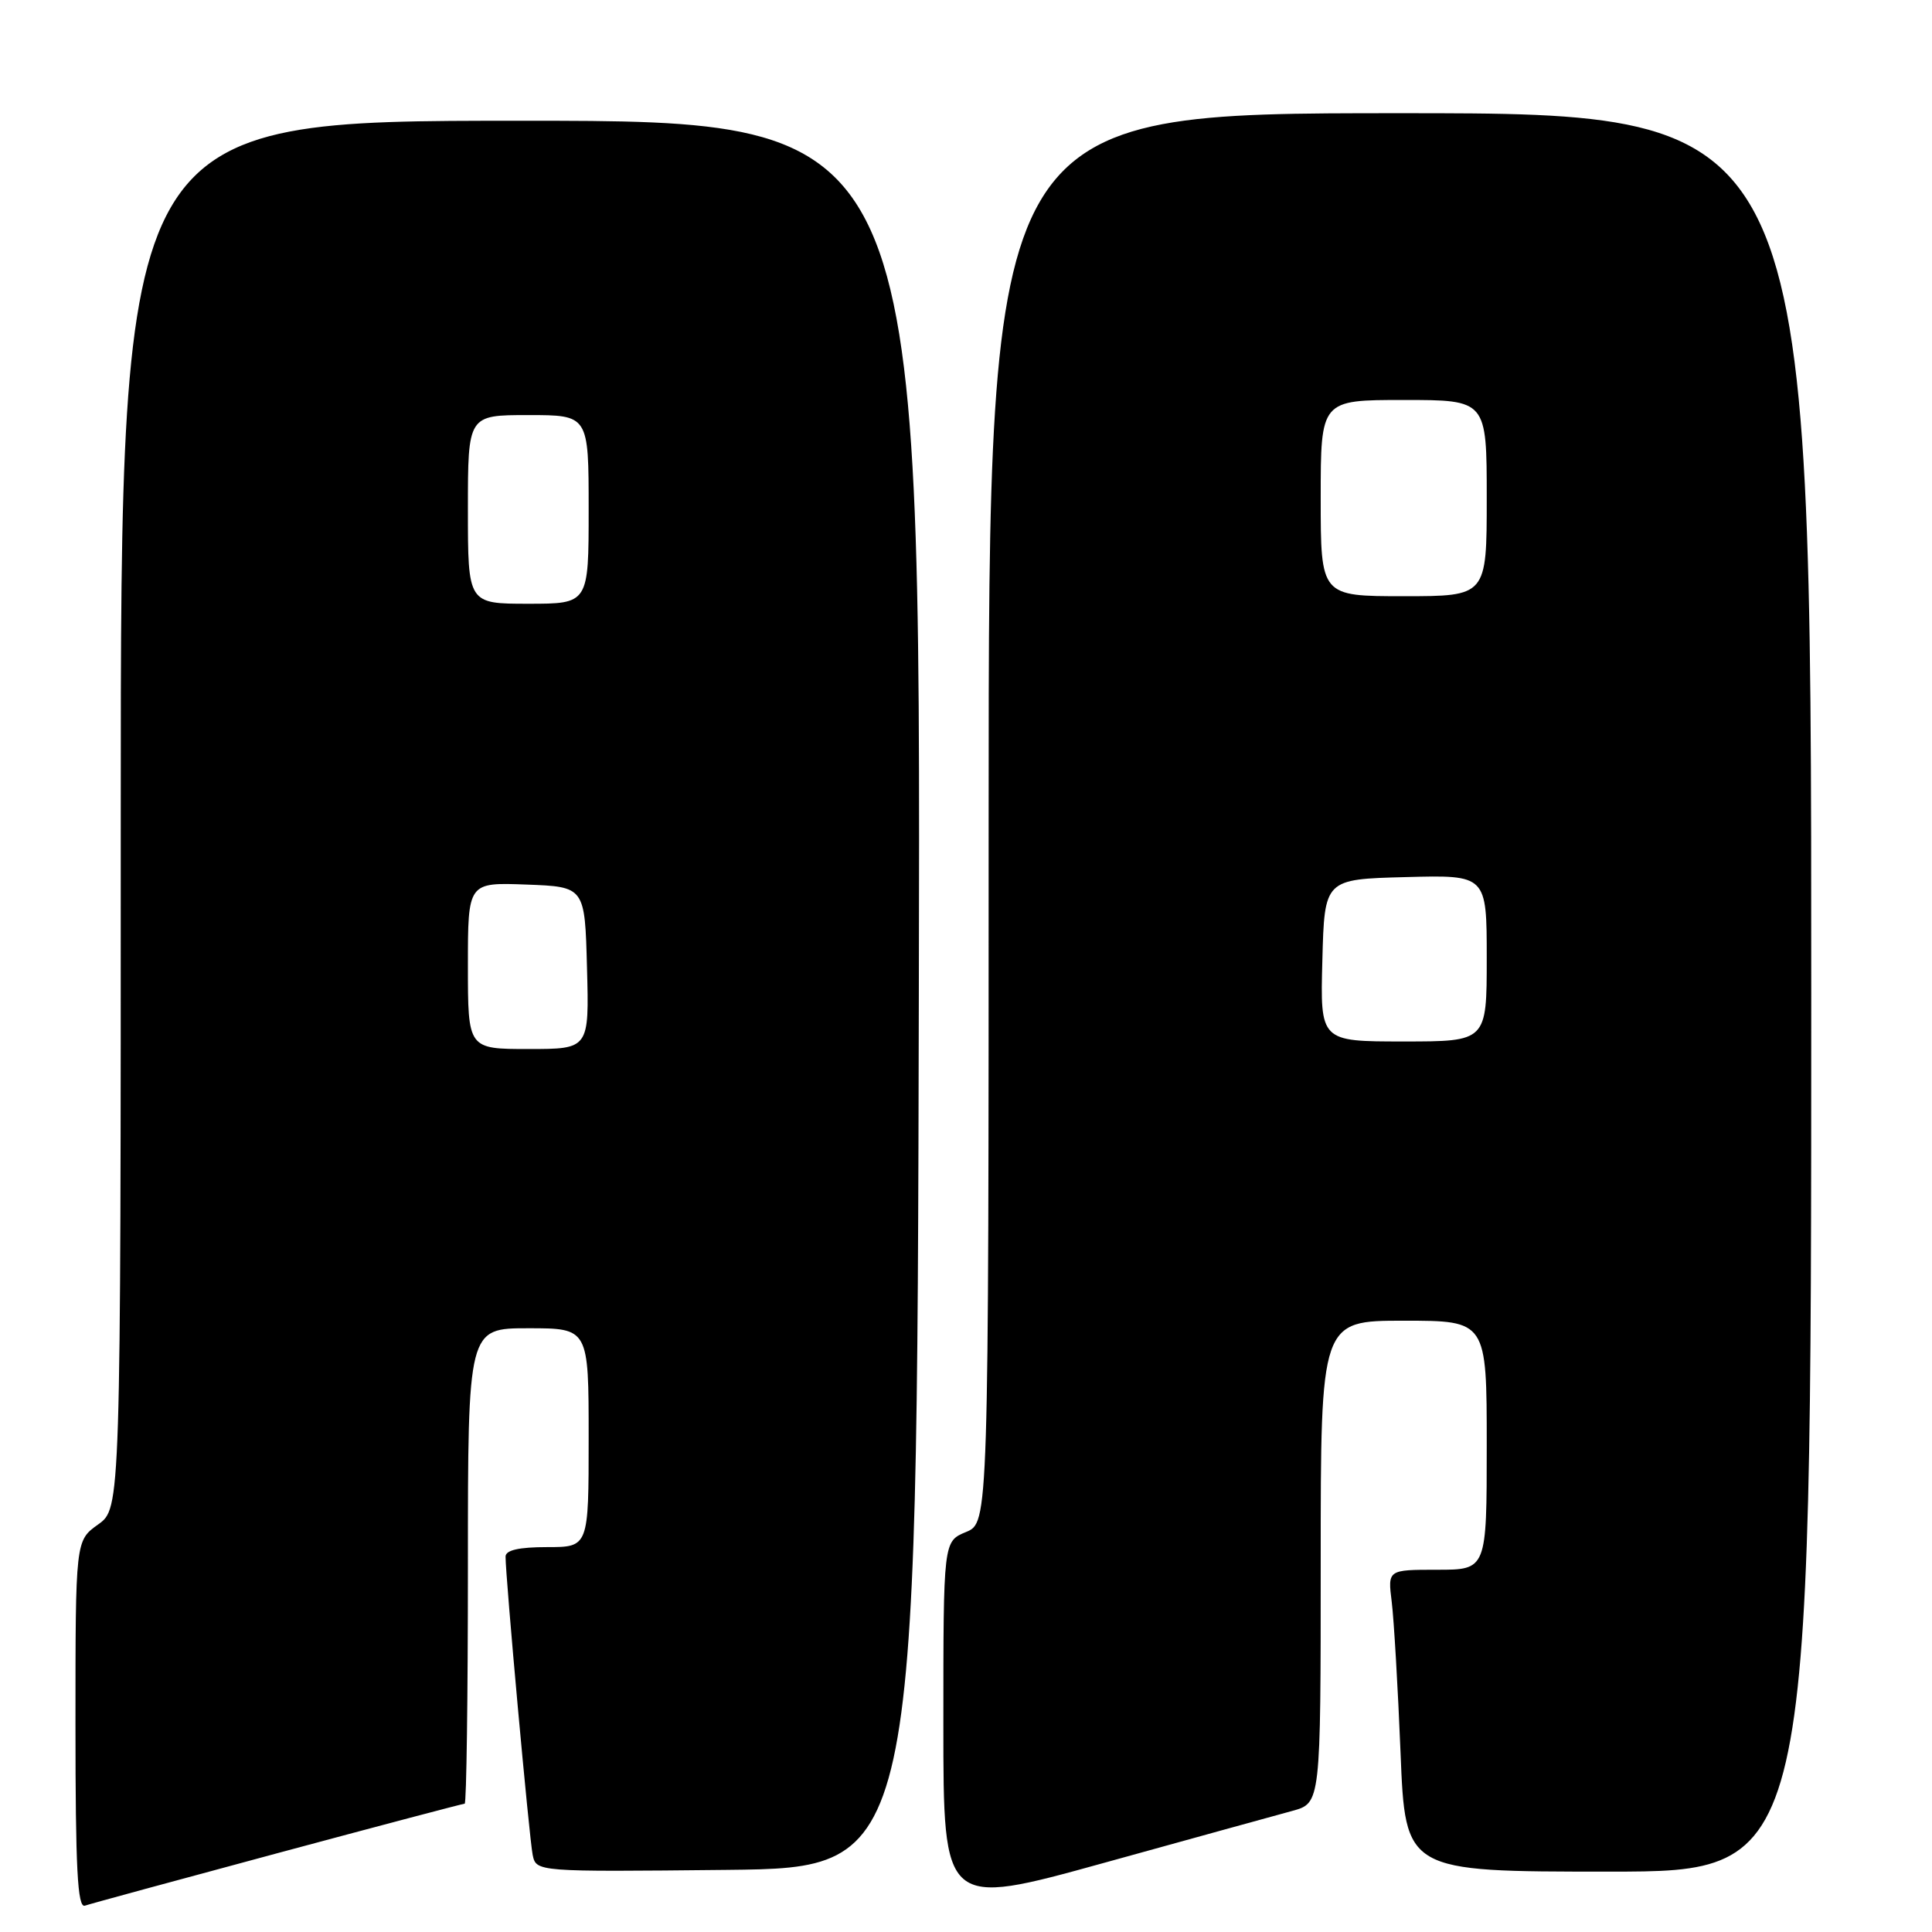 <?xml version="1.0" encoding="UTF-8" standalone="no"?>
<!DOCTYPE svg PUBLIC "-//W3C//DTD SVG 1.1//EN" "http://www.w3.org/Graphics/SVG/1.1/DTD/svg11.dtd" >
<svg xmlns="http://www.w3.org/2000/svg" xmlns:xlink="http://www.w3.org/1999/xlink" version="1.1" viewBox="0 0 256 256">
 <g >
 <path fill="currentColor"
d=" M 36.82 245.54 C 50.20 241.94 61.33 239.00 61.57 239.00 C 61.81 239.00 62.00 224.82 62.00 207.50 C 62.00 176.00 62.00 176.00 70.00 176.00 C 78.00 176.00 78.00 176.00 78.00 190.50 C 78.00 205.00 78.00 205.00 72.50 205.00 C 68.77 205.00 67.00 205.40 66.99 206.25 C 66.97 208.83 70.13 243.59 70.58 245.77 C 71.05 248.03 71.05 248.03 96.27 247.77 C 121.50 247.50 121.50 247.50 121.75 131.75 C 122.01 16.00 122.01 16.00 69.00 16.00 C 16.00 16.00 16.00 16.00 16.00 107.93 C 16.00 199.86 16.00 199.86 13.00 202.00 C 10.00 204.14 10.00 204.14 10.00 228.54 C 10.00 247.62 10.27 252.84 11.25 252.51 C 11.94 252.27 23.44 249.14 36.82 245.54 Z  M 171.25 239.95 C 175.00 238.92 175.00 238.92 175.00 206.96 C 175.00 175.00 175.00 175.00 186.00 175.00 C 197.00 175.00 197.00 175.00 197.00 191.50 C 197.00 208.00 197.00 208.00 190.44 208.00 C 183.88 208.00 183.88 208.00 184.41 212.25 C 184.70 214.59 185.23 223.59 185.58 232.25 C 186.21 248.00 186.21 248.00 213.11 248.00 C 240.00 248.00 240.00 248.00 240.00 131.50 C 240.00 15.00 240.00 15.00 185.50 15.00 C 131.00 15.00 131.00 15.00 131.00 108.38 C 131.00 201.76 131.00 201.76 128.00 203.00 C 125.00 204.24 125.00 204.24 125.00 228.48 C 125.00 252.73 125.00 252.73 146.25 246.85 C 157.94 243.61 169.19 240.51 171.25 239.95 Z  M 62.00 127.96 C 62.00 116.92 62.00 116.92 69.75 117.21 C 77.50 117.50 77.50 117.50 77.78 128.25 C 78.07 139.00 78.07 139.00 70.03 139.00 C 62.00 139.00 62.00 139.00 62.00 127.96 Z  M 62.00 67.50 C 62.00 55.00 62.00 55.00 70.00 55.00 C 78.00 55.00 78.00 55.00 78.00 67.50 C 78.00 80.00 78.00 80.00 70.00 80.00 C 62.00 80.00 62.00 80.00 62.00 67.50 Z  M 175.22 127.25 C 175.50 116.50 175.50 116.50 186.25 116.22 C 197.00 115.93 197.00 115.93 197.00 126.97 C 197.00 138.00 197.00 138.00 185.97 138.00 C 174.93 138.00 174.93 138.00 175.22 127.25 Z  M 175.00 66.00 C 175.00 53.00 175.00 53.00 186.00 53.00 C 197.00 53.00 197.00 53.00 197.00 66.00 C 197.00 79.00 197.00 79.00 186.00 79.00 C 175.00 79.00 175.00 79.00 175.00 66.00 Z "/>
</g>
</svg>